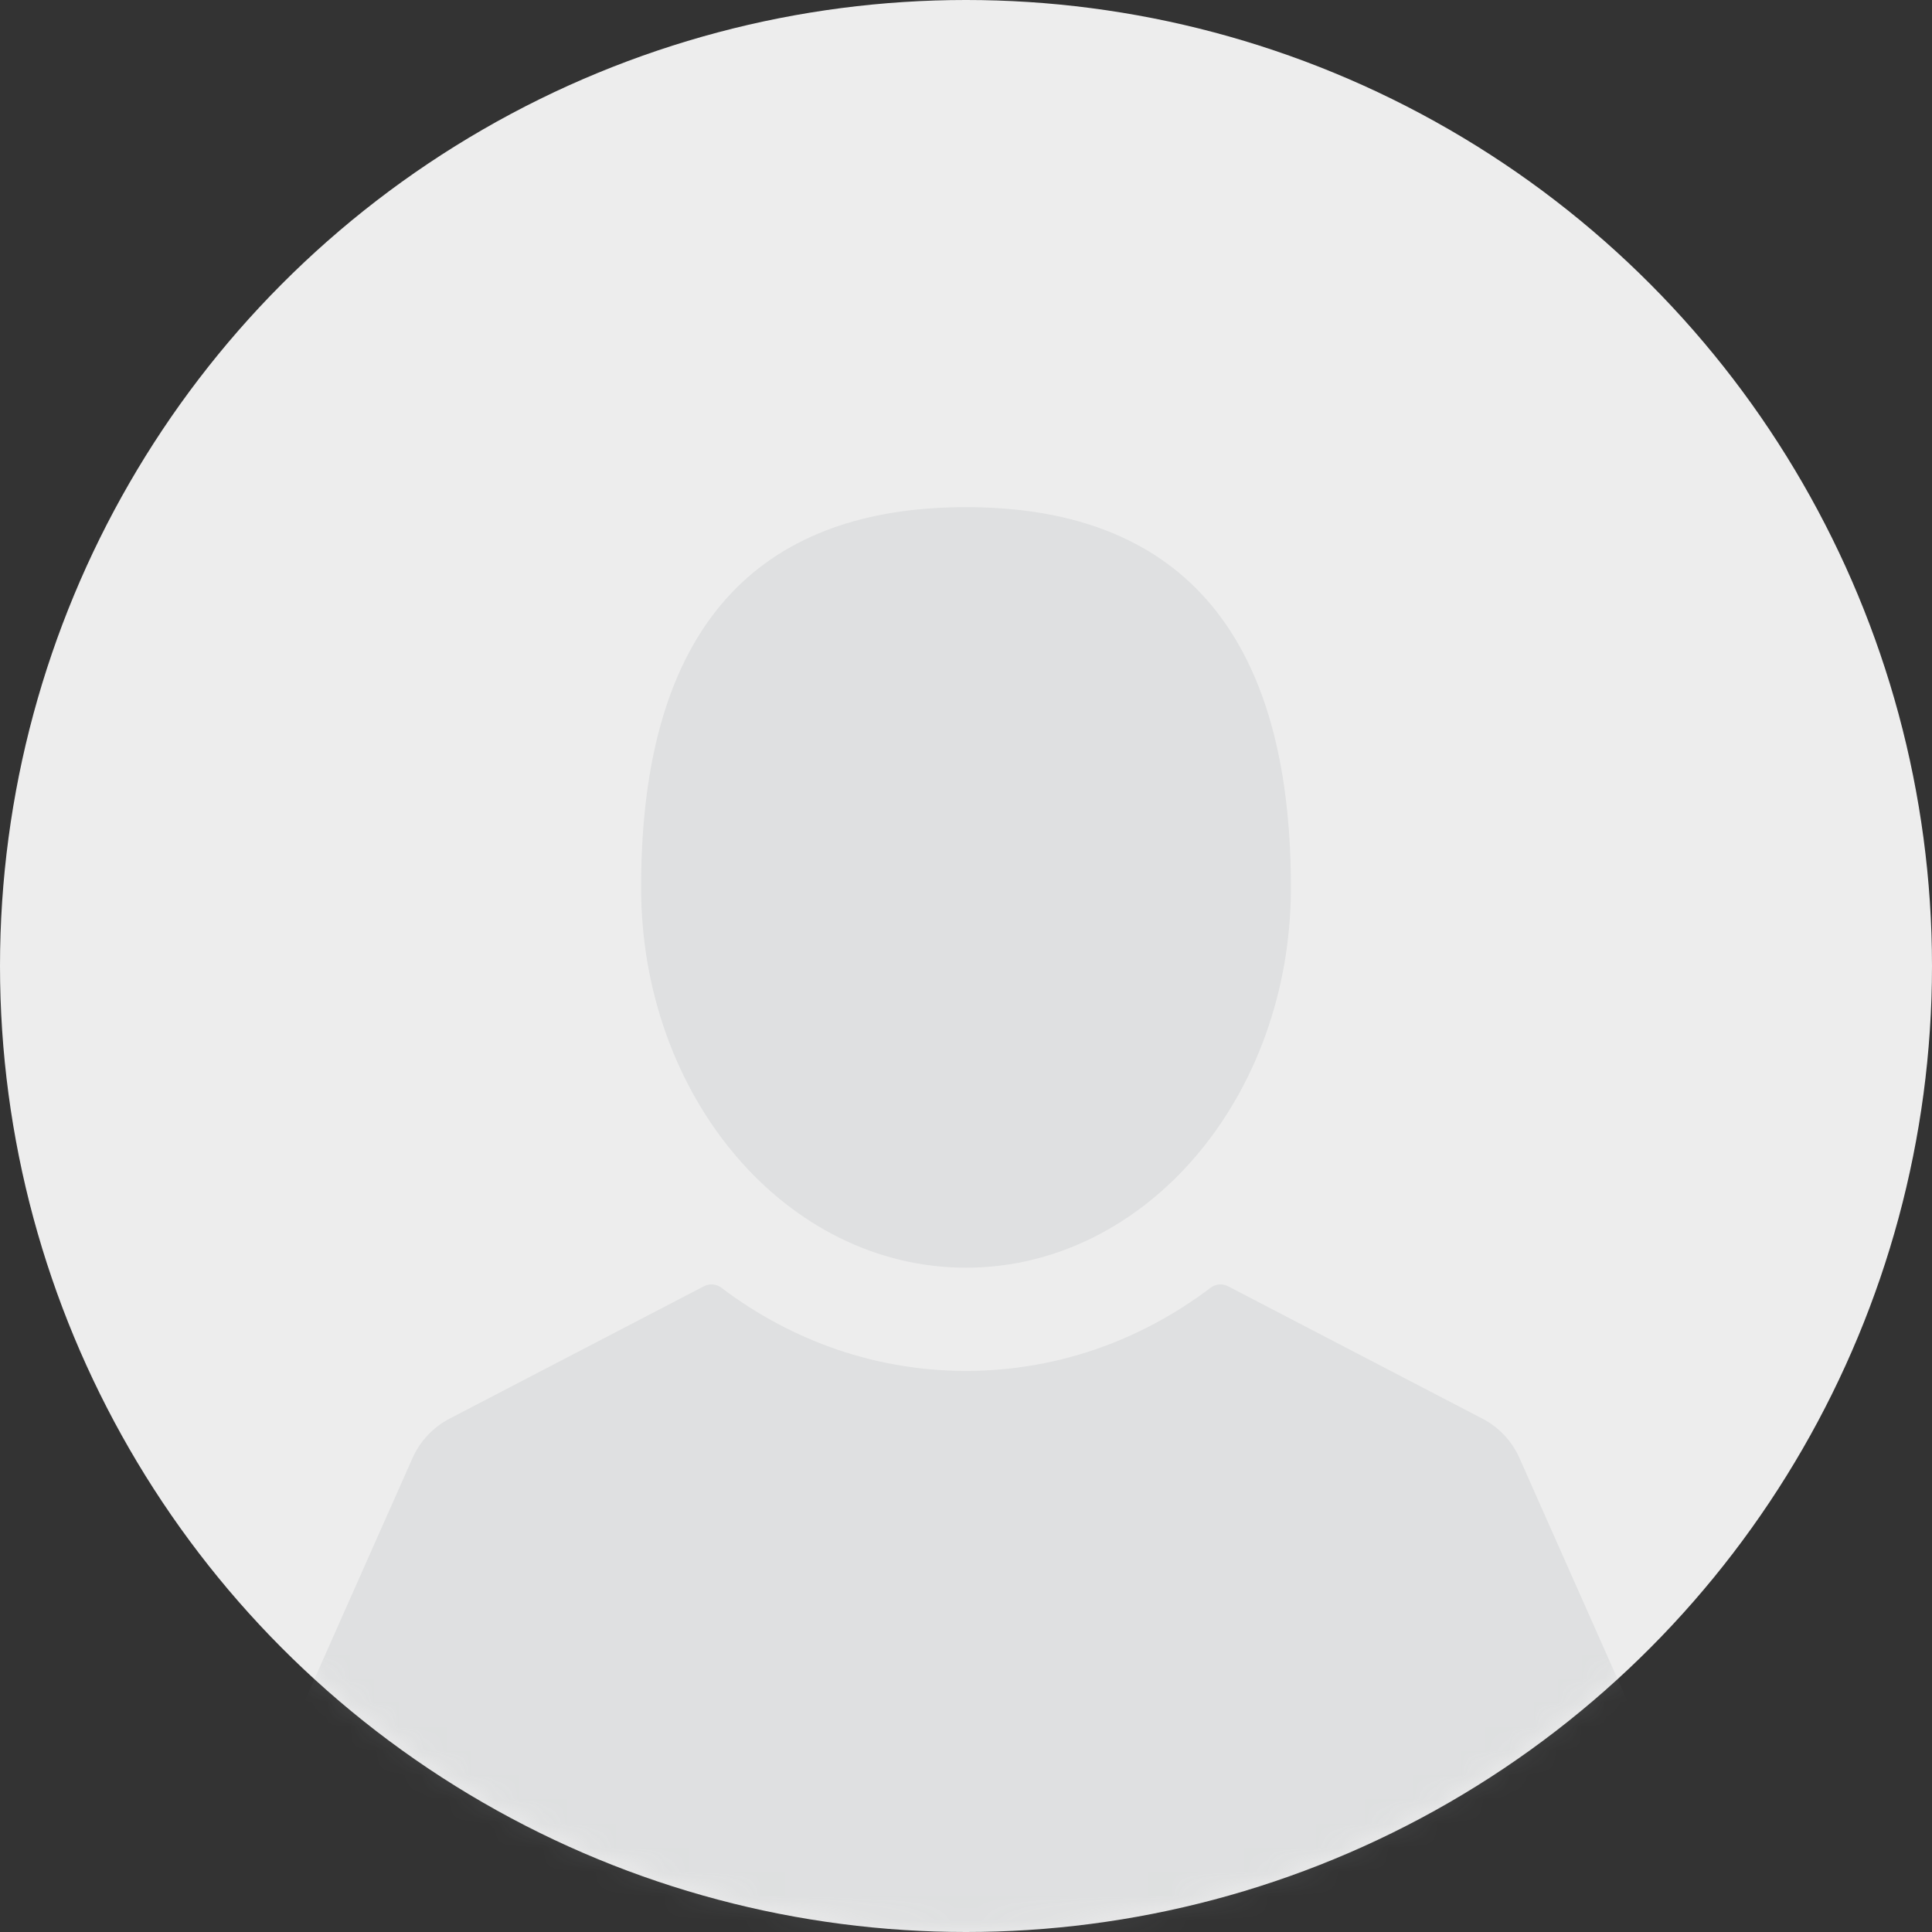 <?xml version="1.0" encoding="UTF-8"?>
<svg width="80px" height="80px" viewBox="0 0 80 80" version="1.1" xmlns="http://www.w3.org/2000/svg" xmlns:xlink="http://www.w3.org/1999/xlink">
    <rect x="0" y="0" width="80" height="80" fill="#333333" stroke="none"/>
    <!-- Generator: Sketch 58 (84663) - https://sketch.com -->
    <title>Combined Shape</title>
    <desc>Created with Sketch.</desc>
    <defs>
        <circle id="path-1" cx="40" cy="40" r="40"></circle>
    </defs>
    <g id="Page-1" stroke="none" stroke-width="1" fill="none" fill-rule="evenodd">
        <g id="Edit-Profile" transform="translate(-148, -116)">
            <g id="Group-4" transform="translate(0, 96)">
                <g id="Combined-Shape" transform="translate(148, 20)">
                    <mask id="mask-2" fill="white">
                        <use xlink:href="#path-1"></use>
                    </mask>
                    <use id="Mask" fill="#EDEDED" xlink:href="#path-1"></use>
                    <path d="M50.129,53.323 C50.338,53.165 50.62,53.141 50.852,53.262 L50.852,53.262 L61.385,58.745 C62.064,59.098 62.609,59.678 62.919,60.379 L62.919,60.379 L69.706,75.668 C70.175,76.721 70.078,77.928 69.45,78.894 C68.821,79.861 67.758,80.438 66.605,80.438 L66.605,80.438 L13.395,80.438 C12.242,80.438 11.179,79.861 10.55,78.894 C9.921,77.928 9.826,76.722 10.294,75.668 L10.294,75.668 L17.081,60.379 C17.392,59.678 17.936,59.098 18.615,58.745 L18.615,58.745 L29.148,53.262 C29.38,53.141 29.661,53.165 29.871,53.323 C32.85,55.576 36.352,56.767 40,56.767 C43.648,56.767 47.151,55.576 50.129,53.323 Z M40,21 C47.43,21 53.453,24.687 53.453,36.746 C53.453,45.442 47.43,52.492 40,52.492 C32.57,52.492 26.547,45.442 26.547,36.746 C26.547,24.687 32.57,21 40,21 Z" fill="#90989E" opacity="0.396" mask="url(#mask-2)"></path>
                </g>
            </g>
        </g>
    </g>
</svg>
